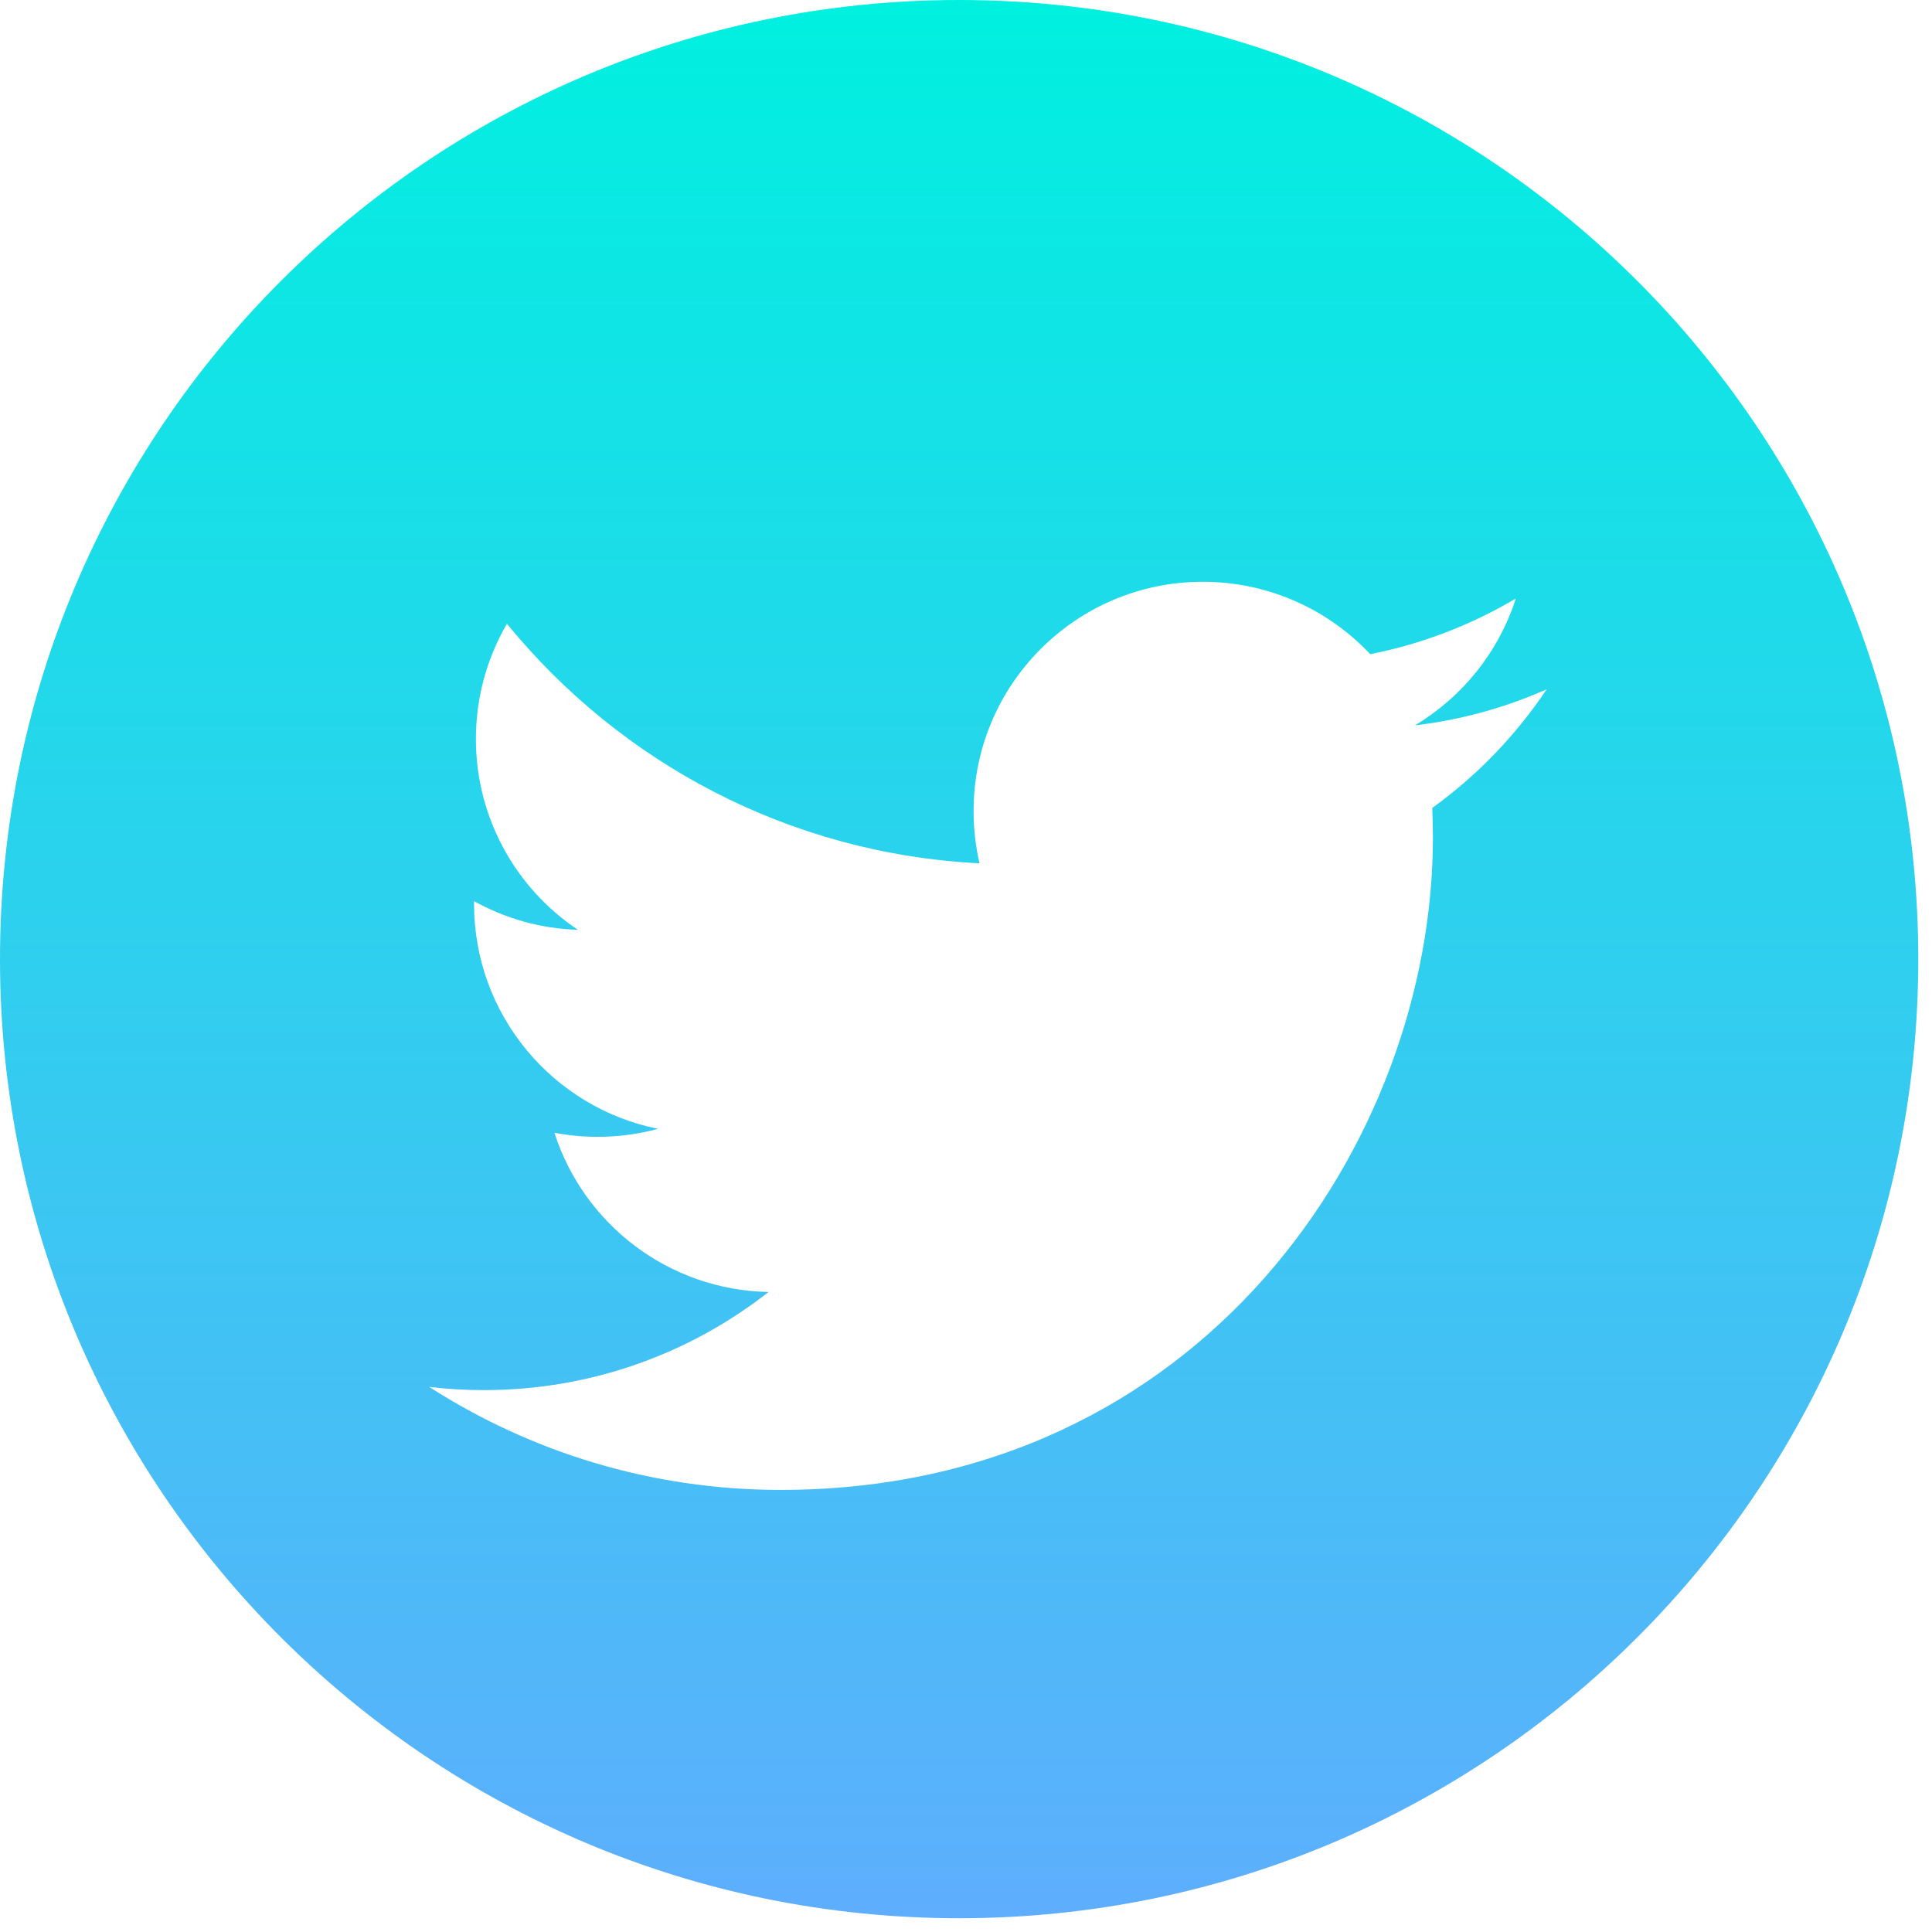 <svg width="40" height="40" viewBox="0 0 40 40" fill="none" xmlns="http://www.w3.org/2000/svg">
<path fill-rule="evenodd" clip-rule="evenodd" d="M19.858 39.715C8.891 39.715 0 30.825 0 19.858C0 8.891 8.891 0 19.858 0C30.825 0 39.716 8.891 39.716 19.858C39.716 30.825 30.825 39.715 19.858 39.715ZM32.022 14.271C31.171 14.649 30.255 14.904 29.295 15.018C30.275 14.43 31.028 13.501 31.383 12.392C30.465 12.936 29.449 13.331 28.369 13.544C27.503 12.622 26.269 12.045 24.903 12.045C22.282 12.045 20.157 14.171 20.157 16.792C20.157 17.164 20.199 17.526 20.28 17.874C16.335 17.676 12.838 15.786 10.496 12.914C10.088 13.614 9.853 14.43 9.853 15.3C9.853 16.947 10.692 18.4 11.965 19.251C11.187 19.227 10.455 19.013 9.815 18.657C9.815 18.677 9.815 18.697 9.815 18.717C9.815 21.017 11.452 22.935 13.623 23.371C13.225 23.48 12.805 23.537 12.372 23.537C12.066 23.537 11.769 23.508 11.479 23.453C12.083 25.338 13.836 26.71 15.913 26.749C14.289 28.022 12.242 28.781 10.018 28.781C9.635 28.781 9.257 28.759 8.886 28.714C10.986 30.062 13.481 30.847 16.161 30.847C24.892 30.847 29.667 23.614 29.667 17.342C29.667 17.136 29.662 16.931 29.653 16.728C30.581 16.059 31.386 15.223 32.022 14.271Z" fill="url(#paint0_linear)"/>
<defs>
<linearGradient id="paint0_linear" x1="19.858" y1="0" x2="19.858" y2="39.715" gradientUnits="userSpaceOnUse">
<stop stop-color="#00F0E0"/>
<stop offset="1" stop-color="#5EAEFD"/>
</linearGradient>
</defs>
</svg>
